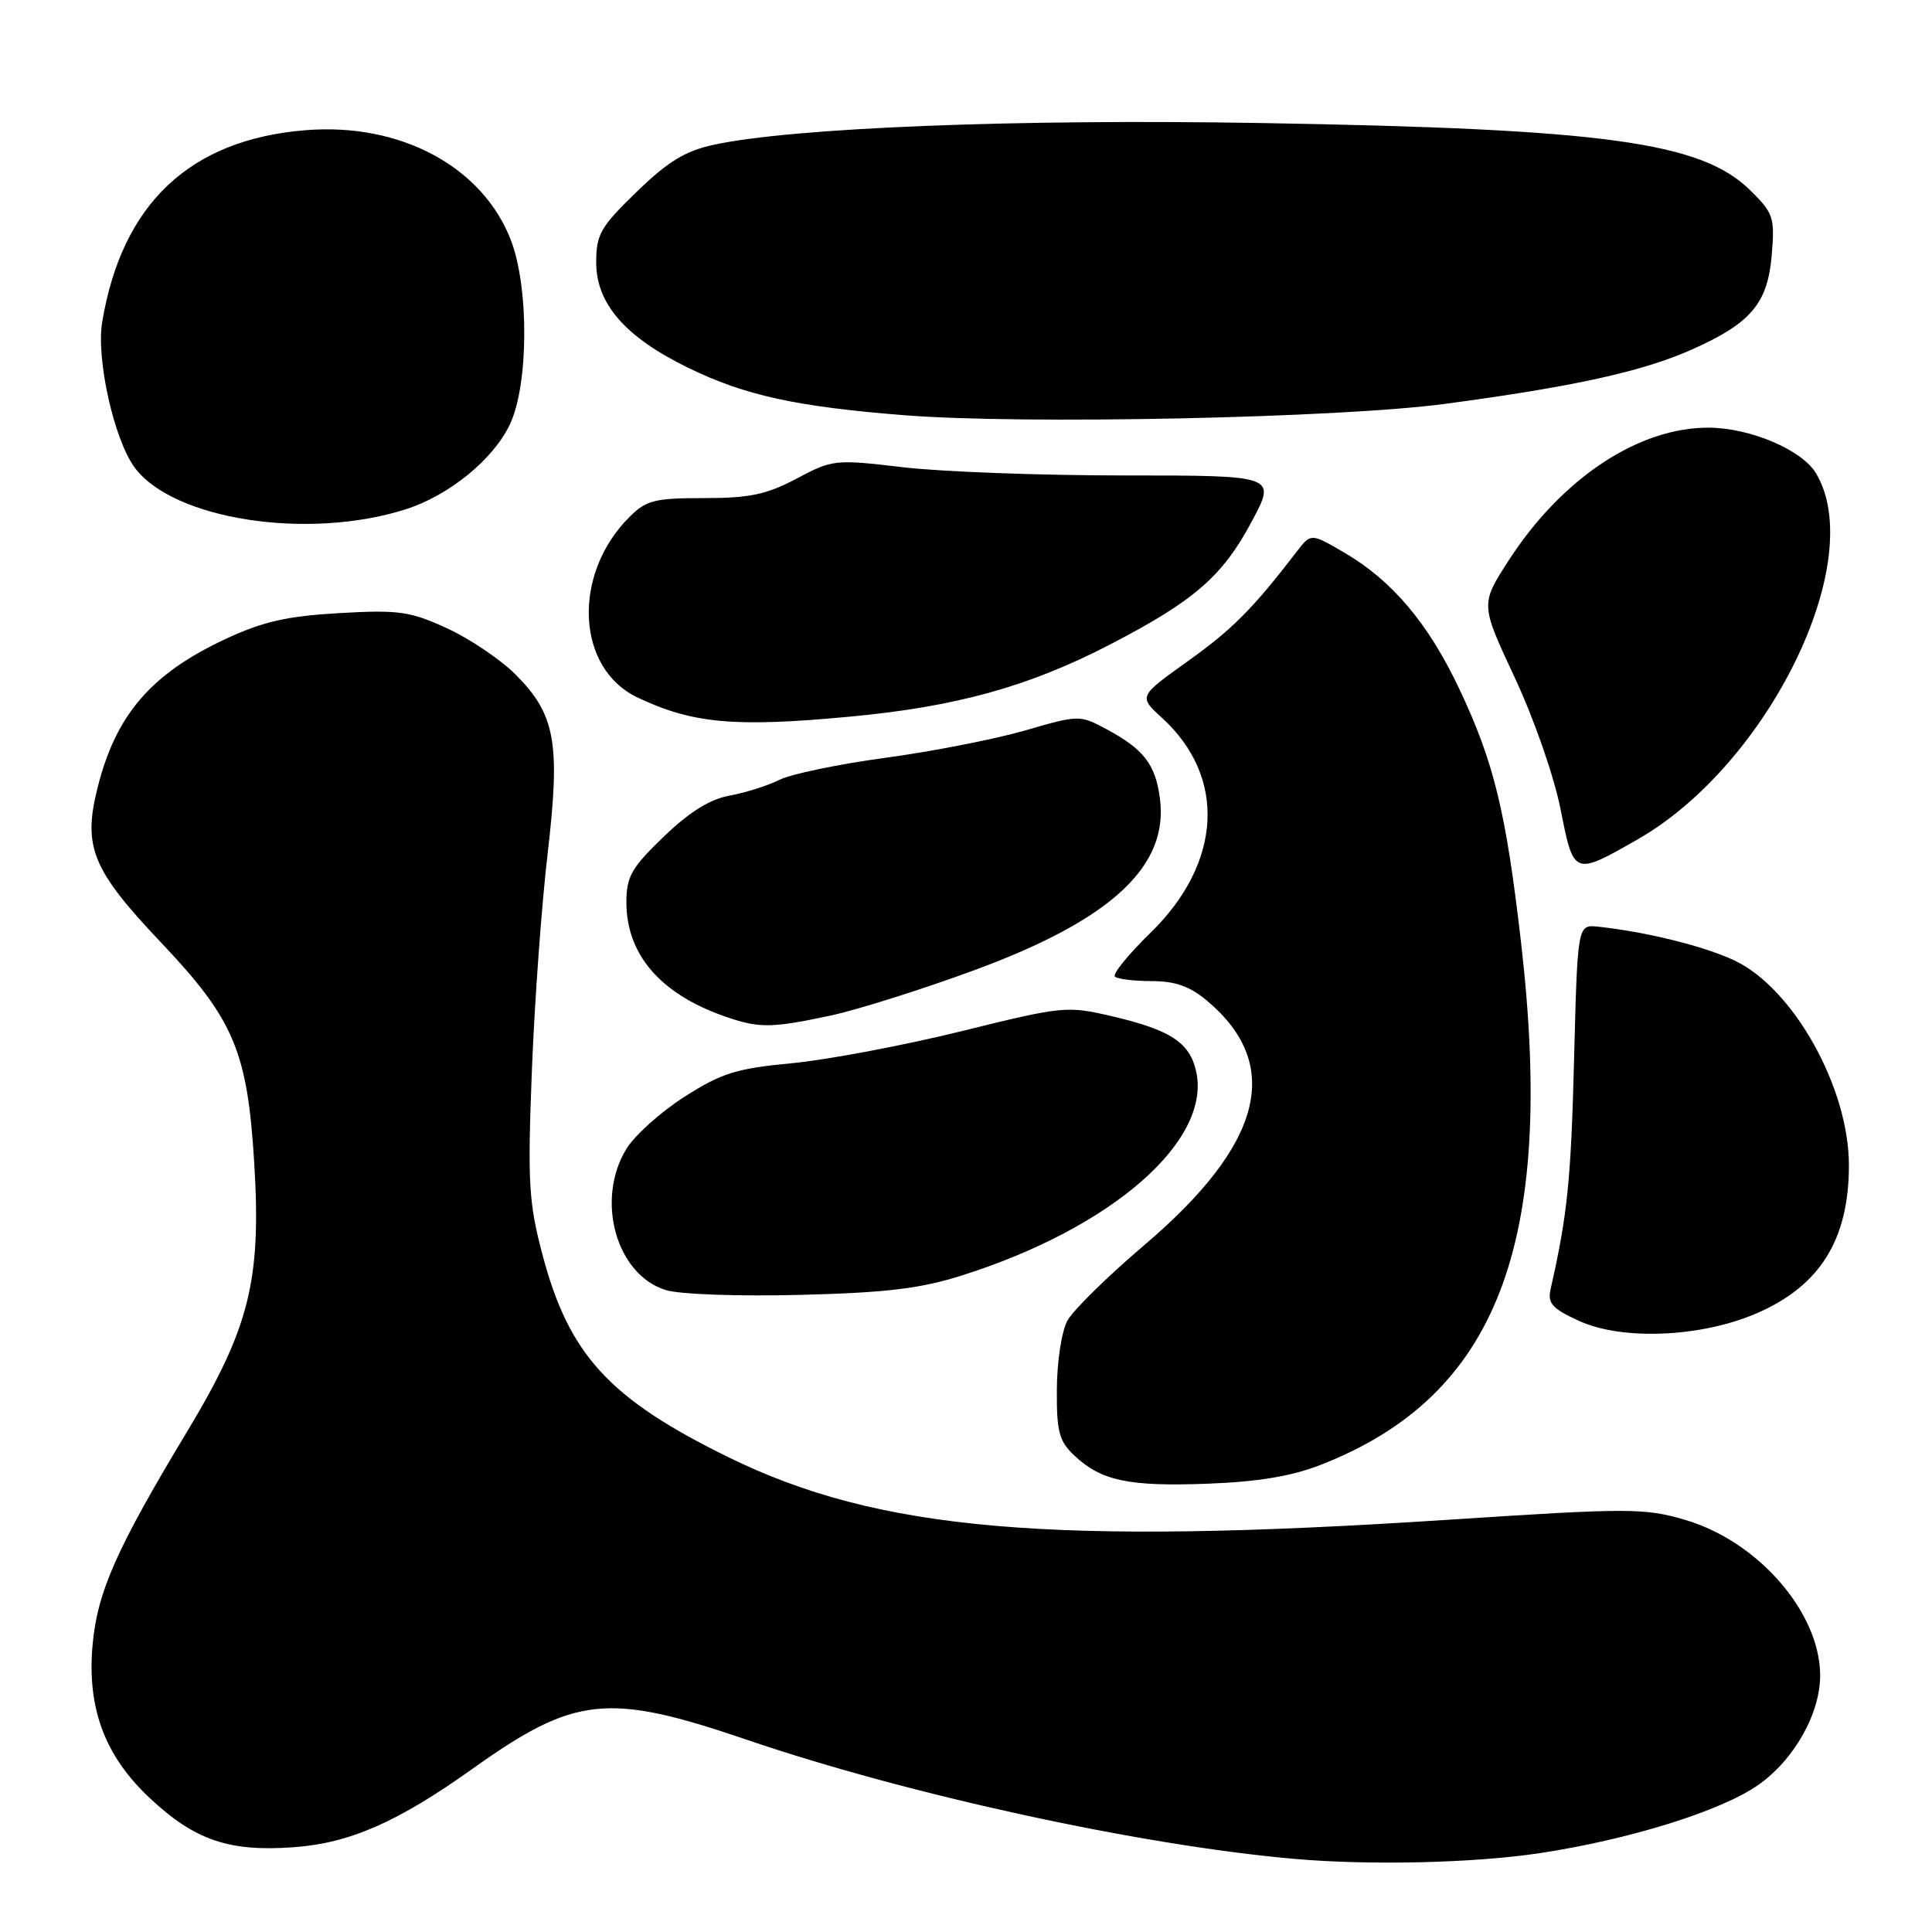 <?xml version="1.0" encoding="UTF-8" standalone="no"?>
<!DOCTYPE svg PUBLIC "-//W3C//DTD SVG 1.1//EN" "http://www.w3.org/Graphics/SVG/1.1/DTD/svg11.dtd" >
<svg xmlns="http://www.w3.org/2000/svg" xmlns:xlink="http://www.w3.org/1999/xlink" version="1.1" viewBox="0 0 256 256">
 <g >
 <path fill="currentColor"
d=" M 204.03 245.55 C 215.82 243.77 227.95 240.00 232.90 236.57 C 237.74 233.22 241.25 226.97 241.18 221.85 C 241.06 213.53 232.88 204.19 223.25 201.38 C 217.87 199.81 215.84 199.81 192.00 201.37 C 139.19 204.82 116.36 202.84 96.48 193.07 C 80.68 185.31 75.37 179.51 71.86 166.17 C 70.06 159.36 69.90 156.66 70.47 142.01 C 70.82 132.94 71.76 119.95 72.56 113.14 C 74.28 98.43 73.61 94.68 68.30 89.36 C 66.30 87.37 62.21 84.61 59.21 83.24 C 54.32 81.00 52.82 80.79 44.95 81.24 C 37.98 81.64 34.83 82.36 29.82 84.70 C 20.02 89.29 15.36 94.70 12.94 104.33 C 10.95 112.21 12.19 115.23 21.34 124.89 C 30.99 135.07 32.78 139.30 33.68 154.00 C 34.65 169.66 33.07 175.95 24.74 189.78 C 15.44 205.21 12.91 210.92 12.27 217.92 C 11.51 226.32 13.88 232.68 19.86 238.27 C 25.81 243.84 30.34 245.39 38.89 244.77 C 46.32 244.24 52.68 241.45 62.63 234.36 C 76.21 224.69 80.52 224.24 99.00 230.54 C 120.41 237.84 151.17 244.53 171.50 246.31 C 181.51 247.19 195.30 246.87 204.03 245.55 Z  M 175.00 194.10 C 198.39 184.98 206.14 164.81 201.56 125.00 C 199.55 107.52 197.95 100.95 193.33 91.21 C 189.24 82.59 184.48 76.95 178.19 73.26 C 173.71 70.64 173.71 70.64 171.84 73.07 C 165.99 80.69 163.29 83.40 157.39 87.61 C 150.86 92.28 150.86 92.28 153.97 95.12 C 162.55 102.95 161.94 114.32 152.47 123.58 C 149.53 126.44 147.40 129.06 147.73 129.40 C 148.06 129.73 150.25 130.00 152.59 130.00 C 155.72 130.00 157.67 130.69 159.96 132.62 C 170.04 141.10 167.34 151.63 151.64 164.97 C 146.77 169.11 142.18 173.62 141.43 175.00 C 140.68 176.38 140.05 180.46 140.04 184.08 C 140.00 189.73 140.33 190.96 142.37 192.88 C 145.93 196.22 149.55 196.99 160.00 196.60 C 166.66 196.35 171.15 195.61 175.00 194.10 Z  M 232.77 174.02 C 241.17 170.38 244.98 164.27 244.99 154.43 C 245.01 144.13 237.61 130.91 229.79 127.25 C 225.79 125.37 218.11 123.47 211.76 122.79 C 209.03 122.50 209.03 122.50 208.57 140.53 C 208.16 156.41 207.69 160.99 205.47 170.78 C 205.03 172.69 205.64 173.38 209.22 175.02 C 214.95 177.65 225.42 177.20 232.77 174.02 Z  M 127.50 168.99 C 147.32 162.71 160.52 151.20 158.50 141.98 C 157.65 138.14 155.10 136.47 147.35 134.66 C 141.36 133.26 140.86 133.31 127.35 136.65 C 119.73 138.53 109.65 140.43 104.94 140.88 C 97.55 141.58 95.61 142.19 90.68 145.34 C 87.54 147.35 84.08 150.45 82.99 152.25 C 78.88 158.99 81.65 168.91 88.21 170.94 C 90.06 171.51 97.86 171.79 106.00 171.58 C 117.47 171.29 121.96 170.75 127.50 168.99 Z  M 110.00 134.58 C 113.58 133.82 122.22 131.09 129.20 128.52 C 147.28 121.85 154.90 114.77 153.69 105.76 C 153.09 101.25 151.54 99.26 146.58 96.60 C 143.07 94.72 142.94 94.73 135.76 96.81 C 131.77 97.96 123.44 99.59 117.26 100.42 C 111.08 101.26 104.78 102.57 103.26 103.34 C 101.74 104.10 98.78 105.04 96.69 105.42 C 94.05 105.90 91.35 107.59 87.94 110.87 C 83.66 114.99 83.00 116.16 83.00 119.57 C 83.01 126.41 87.42 131.60 95.76 134.58 C 100.51 136.27 102.05 136.27 110.00 134.58 Z  M 217.00 111.22 C 234.38 101.28 247.56 74.22 240.62 62.70 C 238.77 59.62 231.98 56.72 226.51 56.67 C 217.18 56.58 206.98 63.33 199.92 74.24 C 196.16 80.06 196.16 80.06 200.71 89.78 C 203.27 95.26 205.93 102.89 206.79 107.27 C 208.53 116.06 208.53 116.06 217.00 111.22 Z  M 112.50 94.97 C 126.63 93.66 136.24 91.00 146.93 85.48 C 158.23 79.64 161.98 76.39 165.88 69.07 C 169.12 63.00 169.12 63.00 148.98 63.00 C 137.90 63.00 124.70 62.51 119.63 61.91 C 110.65 60.85 110.31 60.89 105.57 63.41 C 101.60 65.52 99.34 66.00 93.31 66.00 C 86.74 66.00 85.63 66.28 83.40 68.51 C 75.78 76.12 76.34 88.56 84.47 92.42 C 91.77 95.88 97.32 96.39 112.50 94.97 Z  M 53.80 67.47 C 59.53 65.63 65.35 60.88 67.55 56.26 C 70.05 51.03 70.12 38.11 67.69 31.81 C 63.93 22.07 53.05 16.24 40.51 17.25 C 25.17 18.48 16.15 26.98 13.54 42.68 C 12.73 47.57 15.10 58.21 17.83 61.93 C 22.91 68.86 40.87 71.62 53.80 67.47 Z  M 191.50 53.51 C 208.50 51.24 217.64 49.23 224.17 46.32 C 232.03 42.82 234.24 40.20 234.77 33.73 C 235.18 28.80 234.99 28.23 231.88 25.18 C 225.36 18.82 212.70 17.08 167.00 16.30 C 134.64 15.75 105.13 16.92 94.64 19.17 C 90.81 19.99 88.54 21.37 84.36 25.42 C 79.57 30.06 79.00 31.06 79.00 34.77 C 79.00 40.26 82.87 44.69 91.22 48.75 C 98.71 52.40 105.52 53.89 119.84 55.02 C 135.66 56.27 177.46 55.39 191.50 53.51 Z "/>
</g>
</svg>